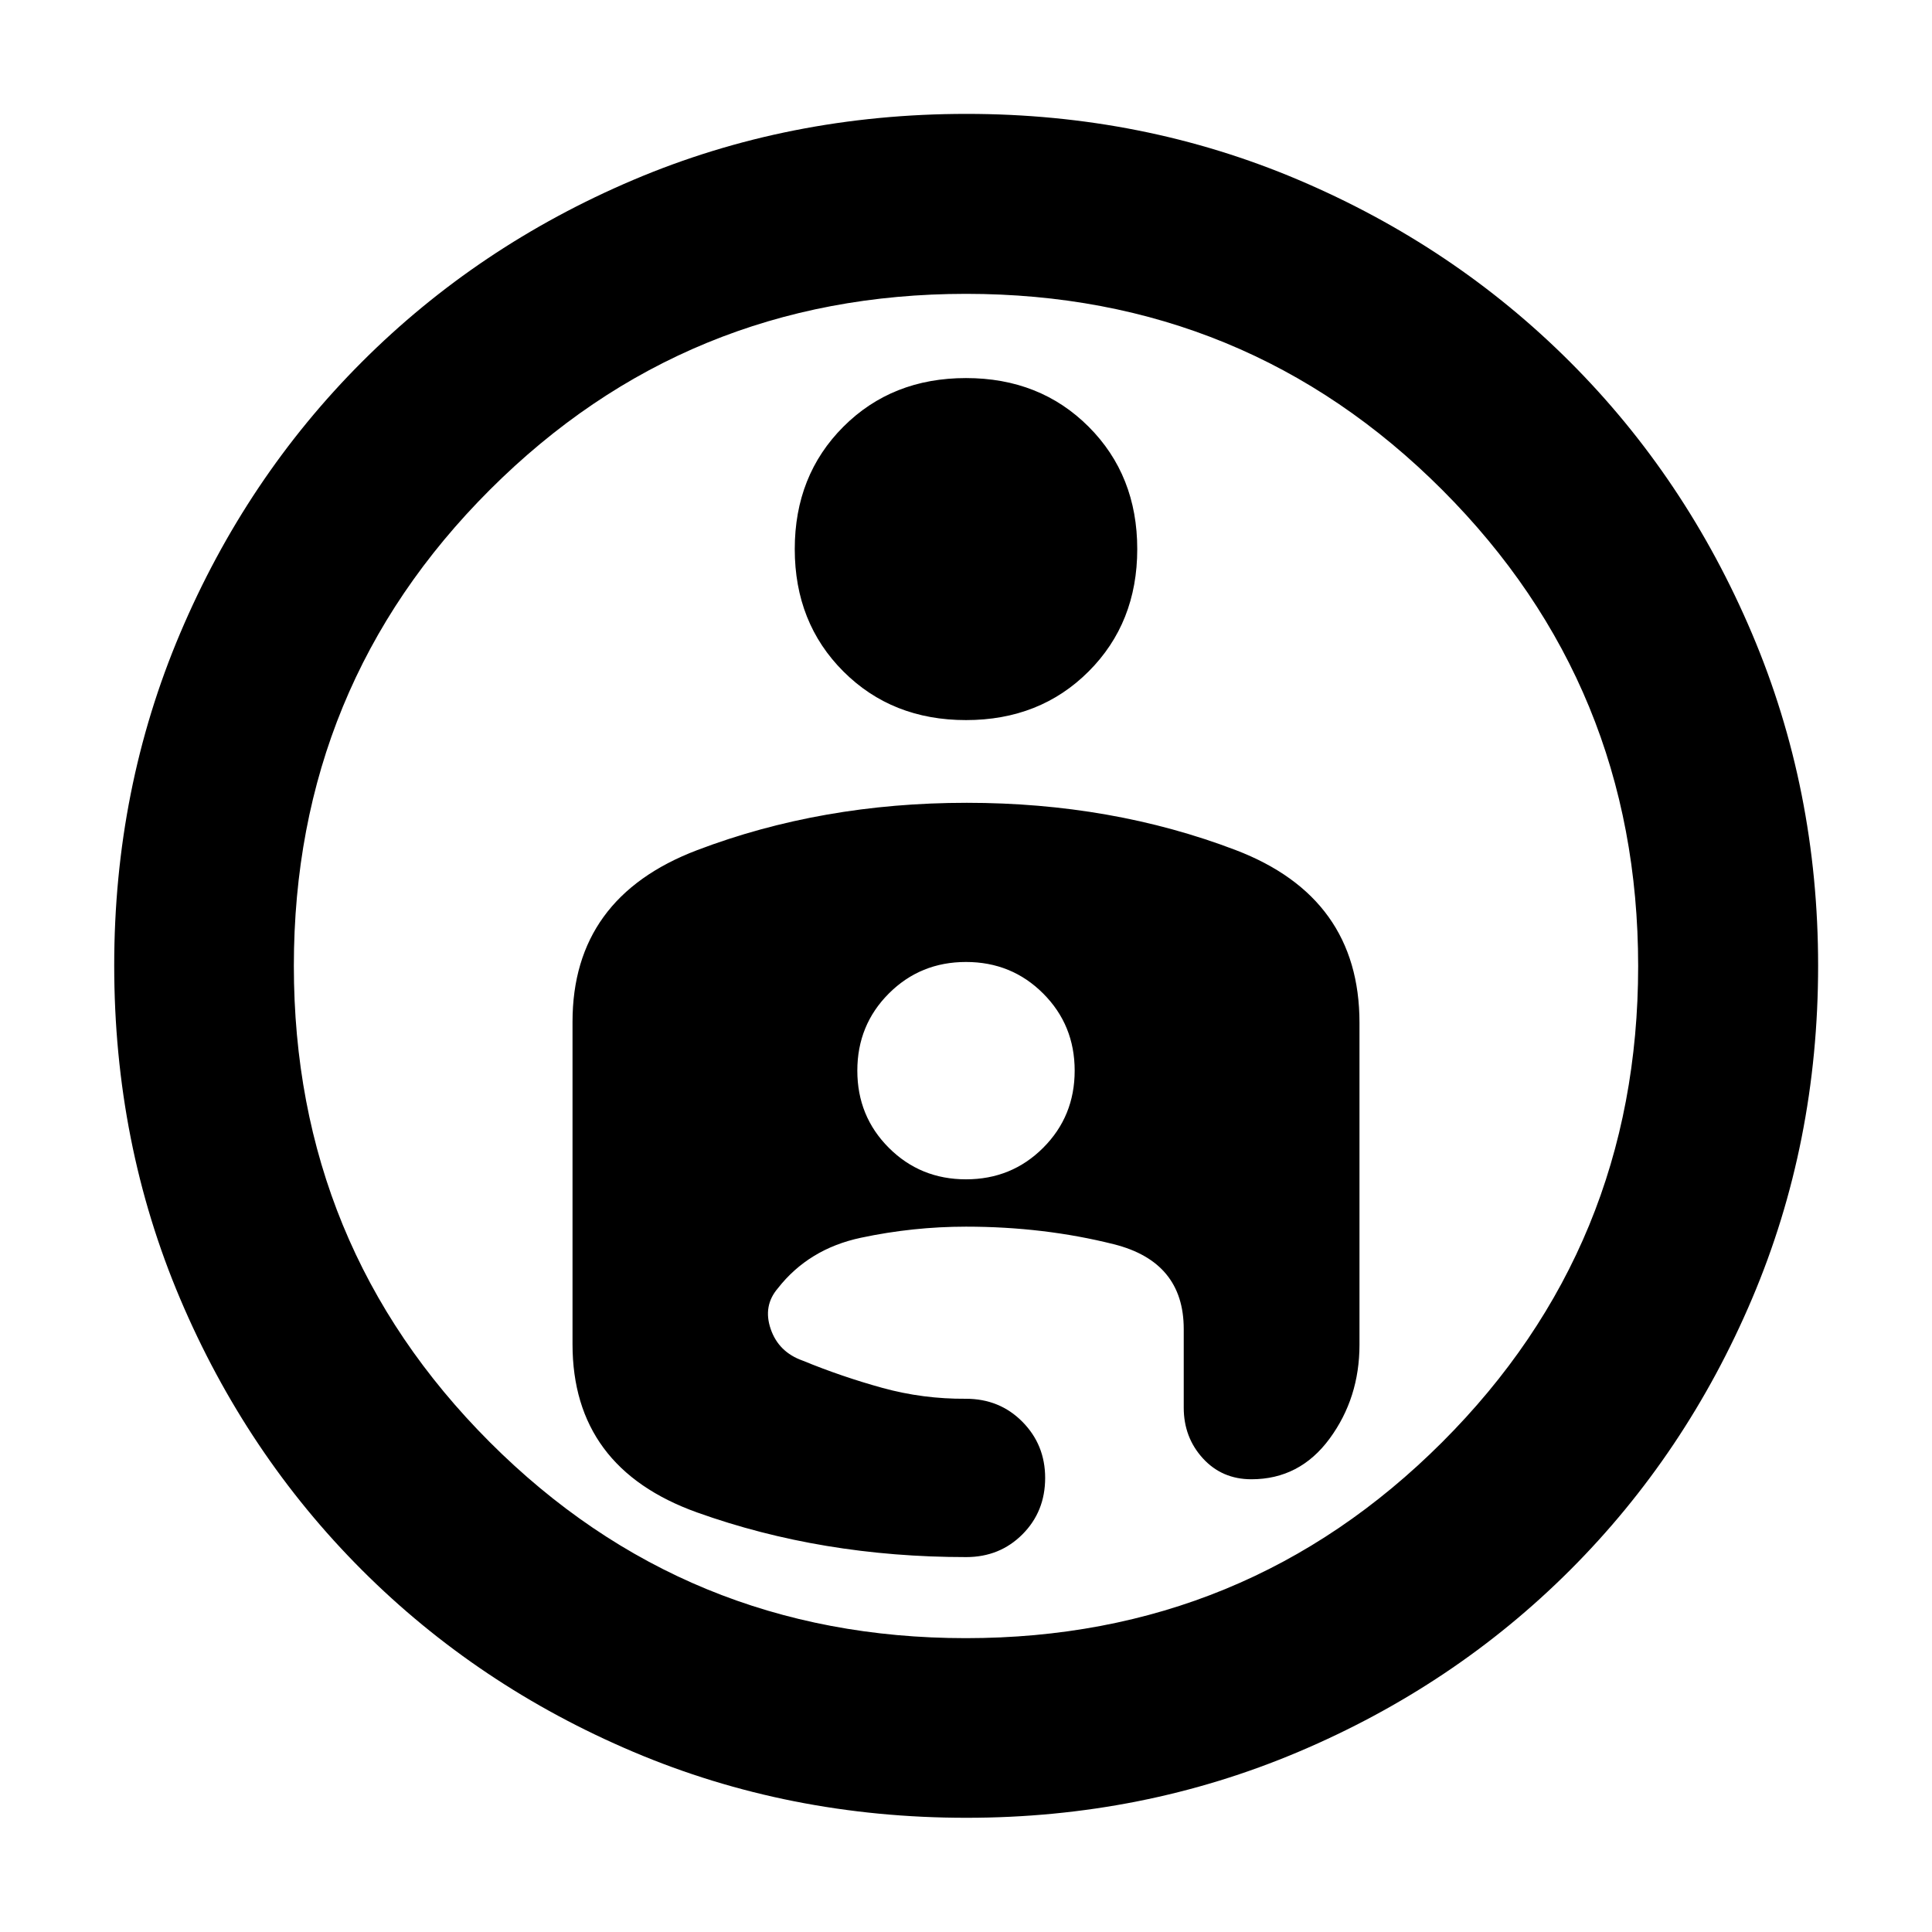 <svg xmlns="http://www.w3.org/2000/svg" height="40" viewBox="0 -960 960 960" width="40"><path d="M480.31-903.41q87.73 0 164.98 32.83 77.25 32.83 134.86 90.43 57.6 57.61 90.43 135.01 32.83 77.4 32.83 164.94 0 88.24-32.82 165.51-32.82 77.28-90.43 134.86-57.62 57.58-135.02 90.33T480.2-56.75q-88.22 0-165.48-32.75-77.26-32.75-134.87-90.35-57.6-57.61-90.35-134.83-32.75-77.23-32.75-165.63 0-87.73 32.75-164.98 32.75-77.25 90.33-134.87 57.58-57.61 134.82-90.43 77.24-32.82 165.66-32.82Zm-.39 757.4q139.23 0 236.65-97.34 97.42-97.33 97.42-236.57 0-139.23-97.34-236.65-97.33-97.42-236.57-97.42-139.23 0-236.65 97.34-97.42 97.33-97.42 236.57 0 139.23 97.34 236.65 97.33 97.42 236.57 97.42Zm-85.01-541.15q0 36.64 24.16 60.8 24.17 24.17 60.93 24.17t60.93-24.17q24.16-24.16 24.16-60.8t-24.16-60.81q-24.17-24.17-60.93-24.17t-60.93 24.17q-24.16 24.17-24.16 60.81Zm85.43 126.07q-72.1 0-133.98 23.54-61.88 23.54-61.88 85.31v160.15q0 61.46 61.93 83.63 61.93 22.17 133.68 22.17 16.68 0 27.96-11.31 11.28-11.31 11.28-28.02 0-16.48-11.31-27.91-11.3-11.43-28.09-11.43-21.31.15-41.46-5.4-20.15-5.55-39.65-13.56-11.94-4.24-15.87-15.71-3.93-11.47 3.54-20.2 15.36-19.63 41.3-25.14 25.95-5.51 52.21-5.51 38.67 0 73.43 8.73 34.76 8.72 34.76 42.13v39.05q0 14.79 9.5 25.2 9.51 10.41 24.12 10.41 24.03 0 38.87-20.2 14.84-20.2 14.84-46.65v-160q0-62.32-61.54-85.8-61.54-23.48-133.64-23.48ZM480-374q-22.68 0-38.34-15.66Q426-405.32 426-428q0-22.68 15.66-38.34Q457.32-482 480-482q22.68 0 38.34 15.66Q534-450.68 534-428q0 22.68-15.66 38.34Q502.68-374 480-374Zm0-108Z"/></svg>